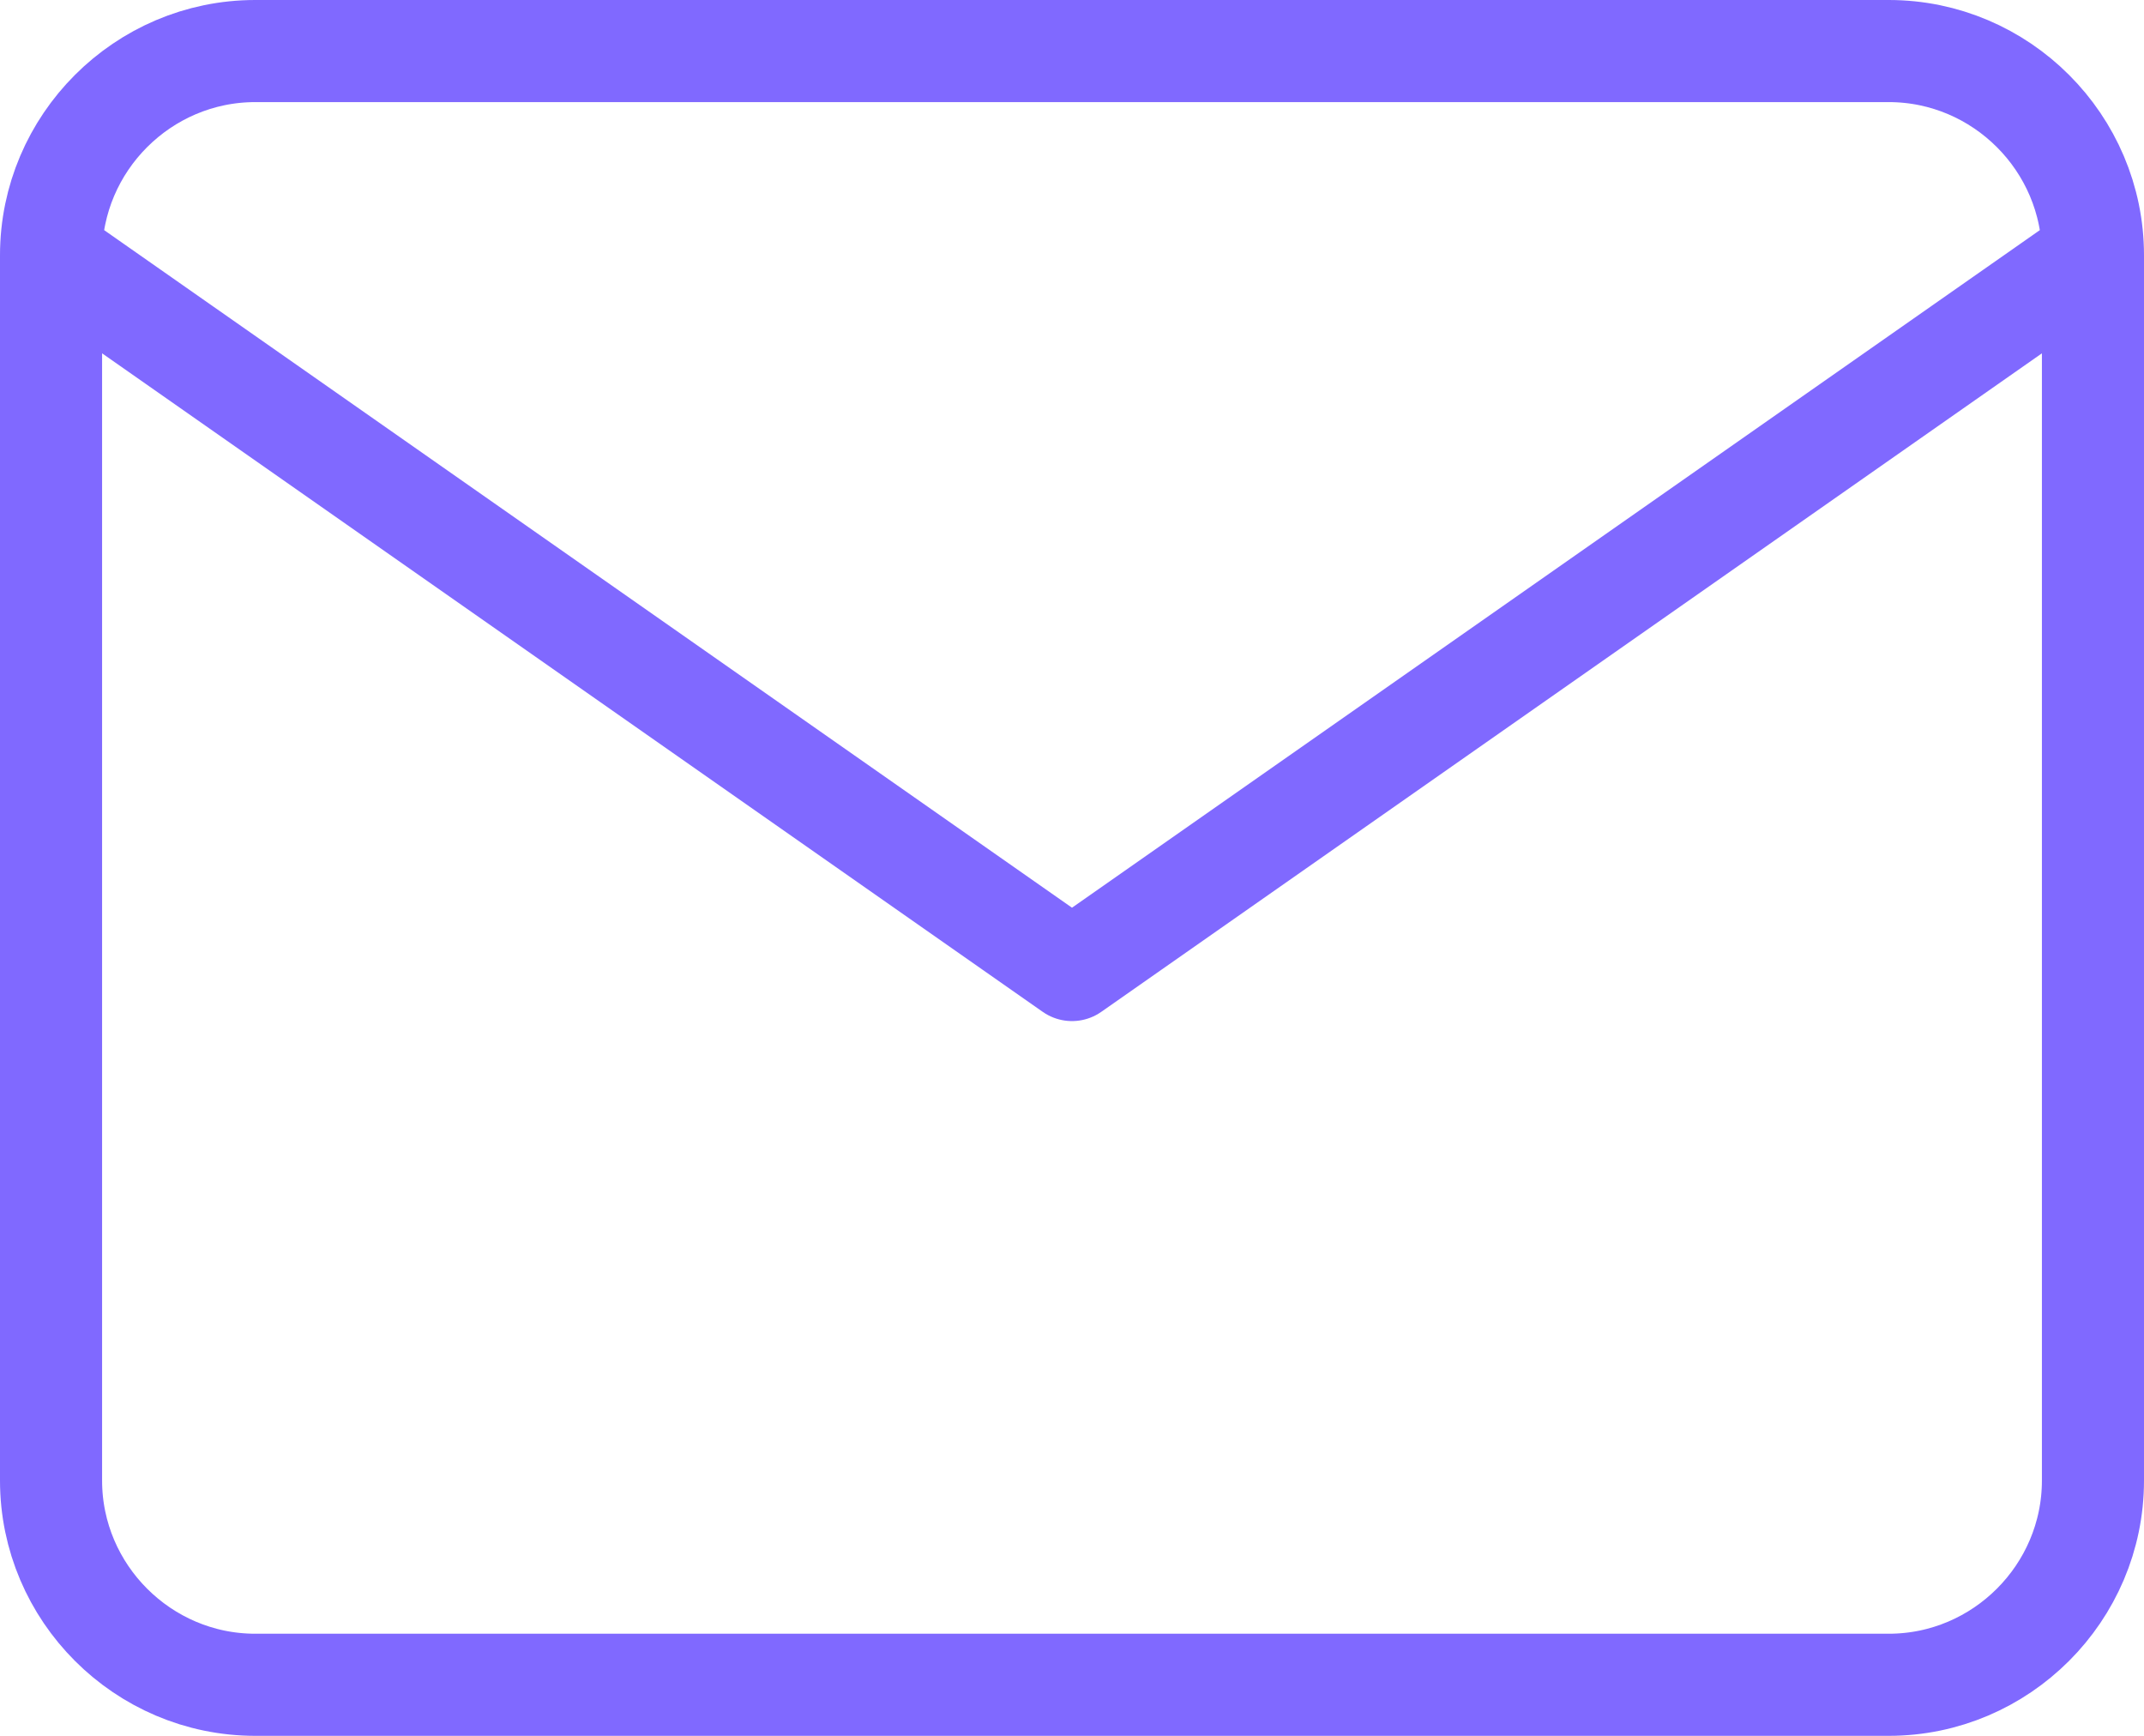 <svg width="42" height="34" viewBox="0 0 42 34" fill="none" xmlns="http://www.w3.org/2000/svg">
<path d="M41 5C41 2.8 39.2 1 37 1H5C2.8 1 1 2.8 1 5M41 5V29C41 31.2 39.2 33 37 33H5C2.8 33 1 31.2 1 29V5M41 5L21 19L1 5" stroke="#8069FF" stroke-width="2" stroke-linecap="round" stroke-linejoin="round"/>
</svg>
